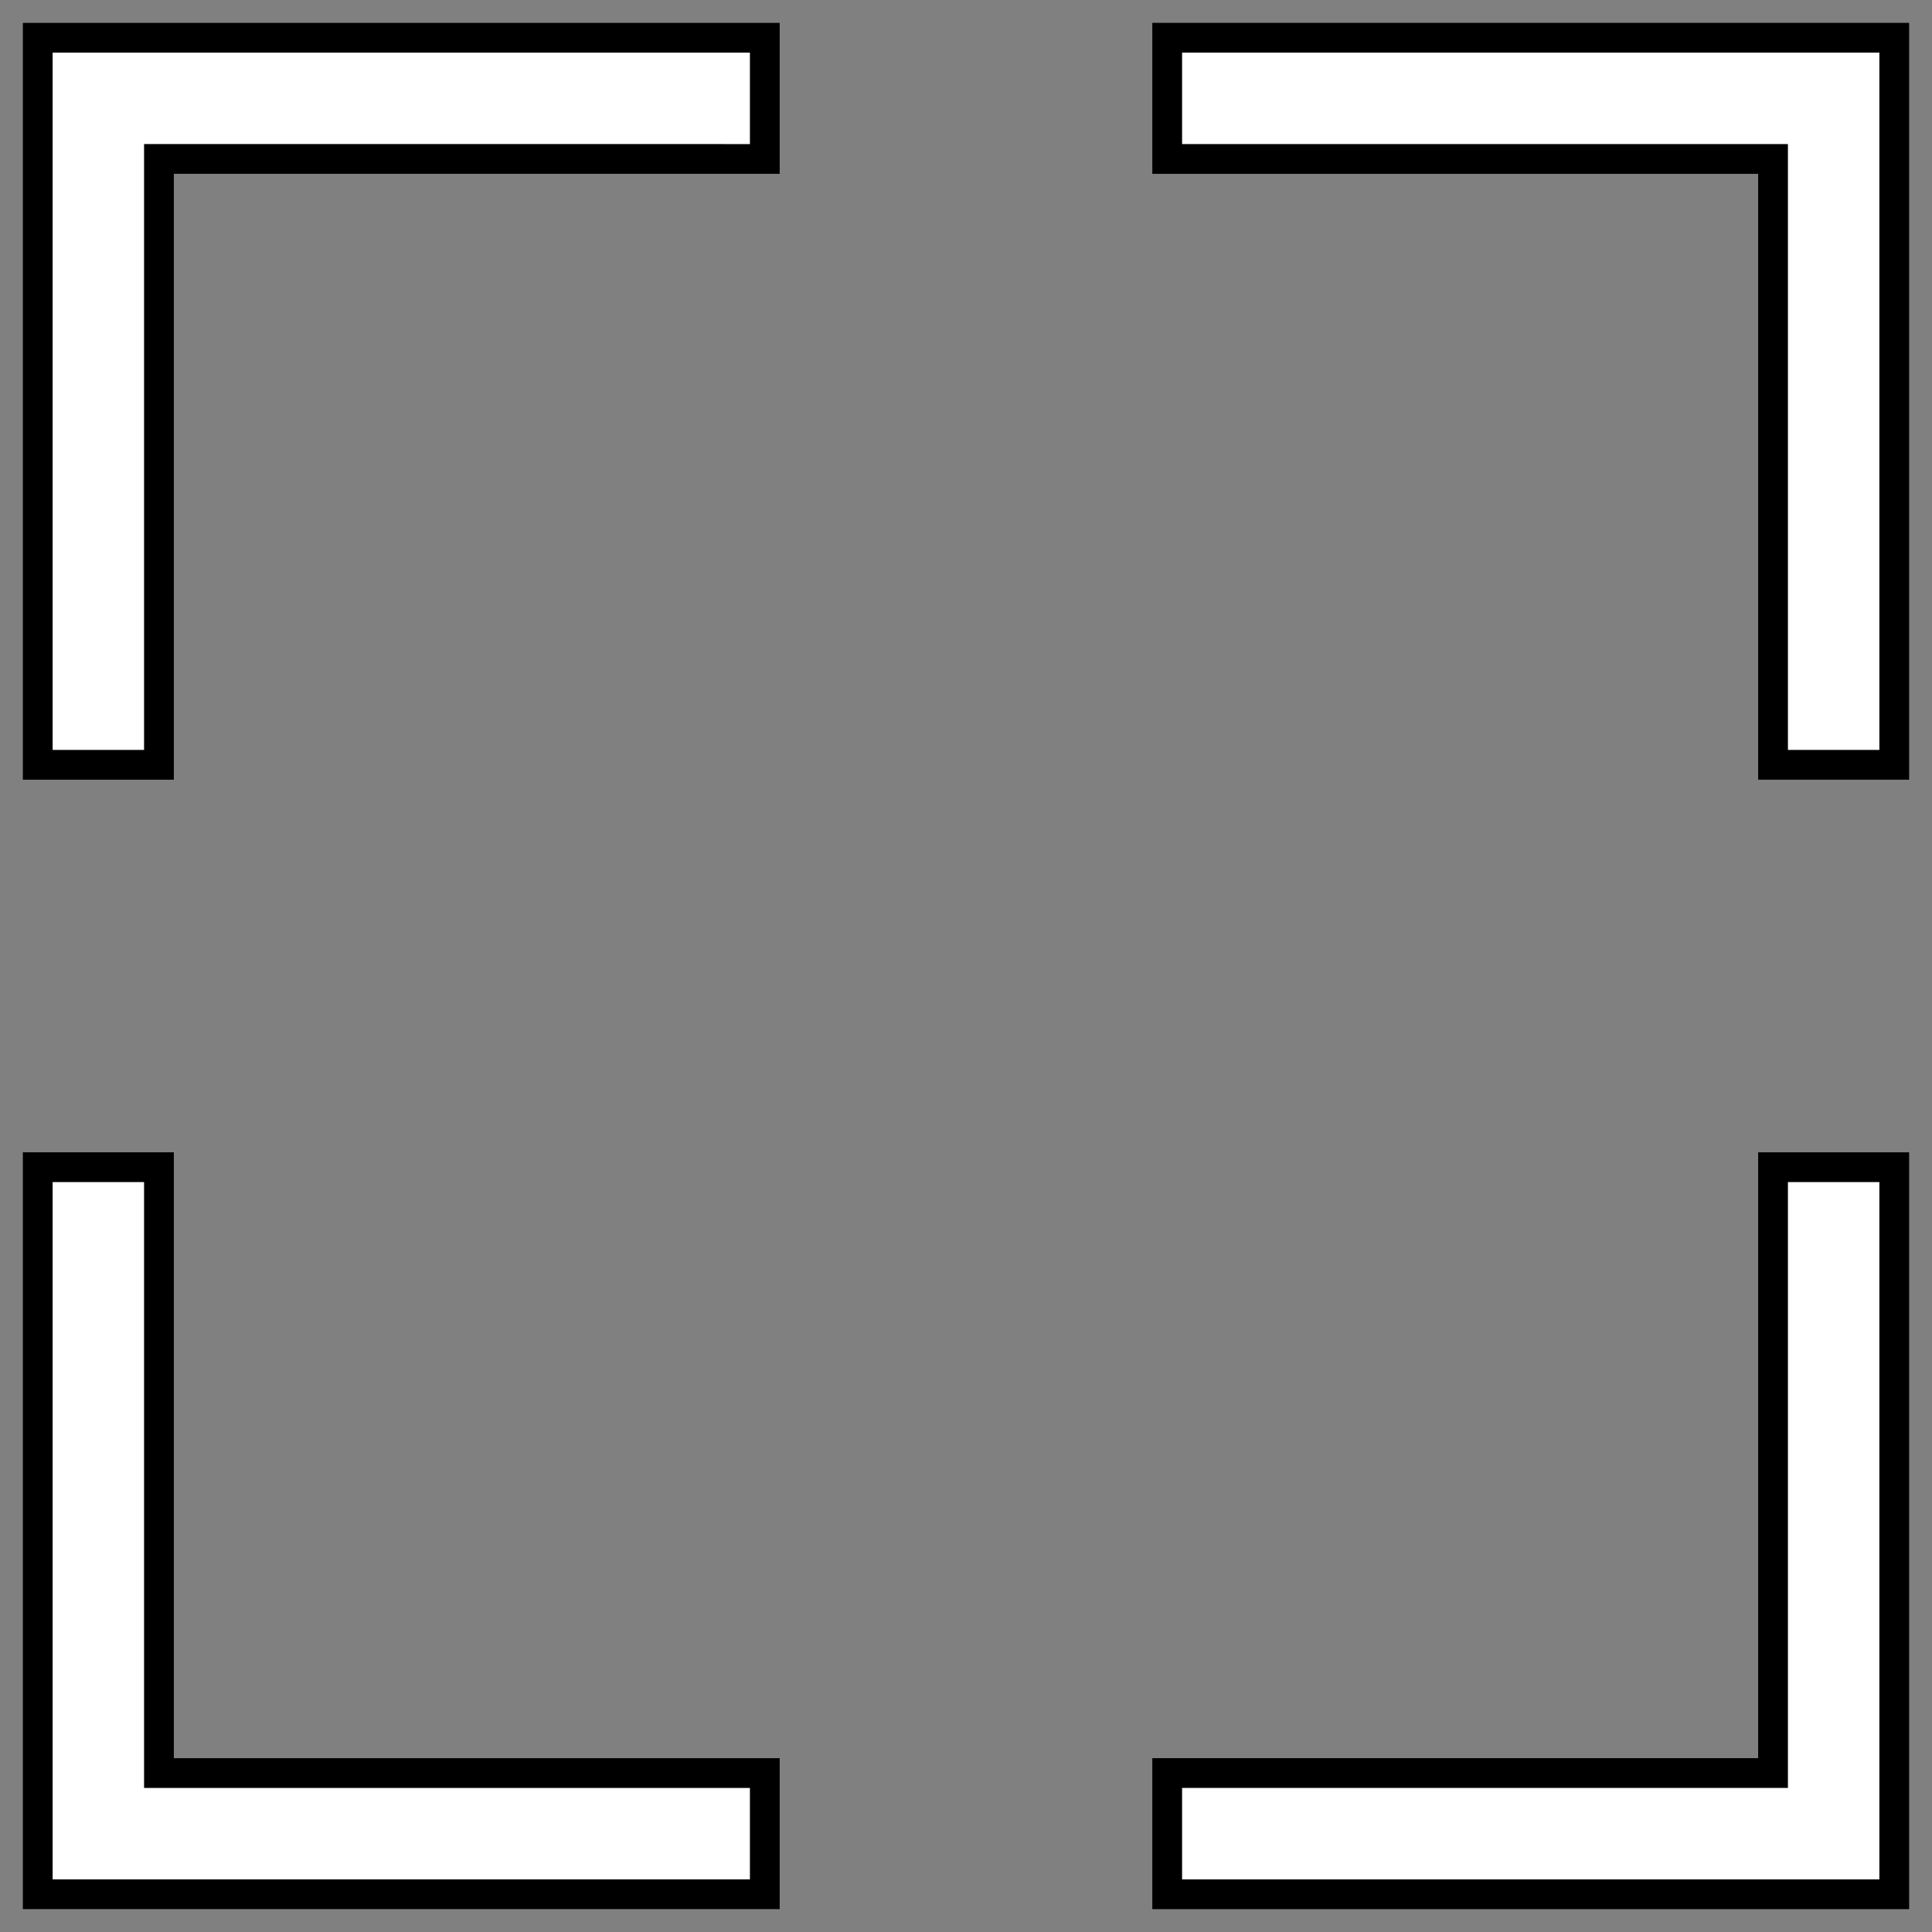 <?xml version="1.0" encoding="UTF-8" standalone="no"?>
<!-- Created with Inkscape (http://www.inkscape.org/) -->

<svg
   xmlns:dc="http://purl.org/dc/elements/1.1/"
   xmlns:cc="http://creativecommons.org/ns#"
   xmlns:rdf="http://www.w3.org/1999/02/22-rdf-syntax-ns#"
   xmlns:svg="http://www.w3.org/2000/svg"
   xmlns="http://www.w3.org/2000/svg"
   xmlns:sodipodi="http://sodipodi.sourceforge.net/DTD/sodipodi-0.dtd"
   xmlns:inkscape="http://www.inkscape.org/namespaces/inkscape"
   width="65"
   height="65"
   viewBox="0 0 17.198 17.198"
   version="1.1"
   id="svg8"
   inkscape:version="0.92.4 (33fec40, 2019-01-16)"
   sodipodi:docname="mark-65.svg"
   inkscape:export-filename="/home/pcmehlitz/projects/race/icons-2/mark-white-65.png"
   inkscape:export-xdpi="96"
   inkscape:export-ydpi="96">
  <rect x="0" y="0" width="17.198" height="17.198" fill="#808080" stroke="none"/>
  <defs
     id="defs2" />
  <sodipodi:namedview
     id="base"
     pagecolor="#ffffff"
     bordercolor="#666666"
     borderopacity="1.0"
     inkscape:pageopacity="0.0"
     inkscape:pageshadow="2"
     inkscape:zoom="11.2"
     inkscape:cx="31.01259"
     inkscape:cy="31.414865"
     inkscape:document-units="mm"
     inkscape:current-layer="layer1"
     showgrid="true"
     units="px"
     inkscape:window-width="3273"
     inkscape:window-height="1717"
     inkscape:window-x="76"
     inkscape:window-y="133"
     inkscape:window-maximized="0">
    <inkscape:grid
       type="xygrid"
       id="grid819"
       snapvisiblegridlinesonly="true"
       originx="0"
       originy="0"
       empspacing="4" />
  </sodipodi:namedview>
  <g
     inkscape:label="Layer 1"
     inkscape:groupmode="layer"
     id="layer1"
     transform="translate(0,-279.802)">
    <path
       style="fill:#ffffff;fill-rule:evenodd;stroke:#000000;stroke-width:0.265;stroke-linecap:butt;stroke-linejoin:miter;stroke-miterlimit:4;stroke-dasharray:none;stroke-opacity:1"
       d="M 0.336,280.138 H 6.808 v 1.079 H 1.415 v 5.393 H 0.336 Z"
       id="path4667"
       inkscape:connector-curvature="0" />
    <path
       inkscape:connector-curvature="0"
       id="path4669"
       d="m 16.862,280.138 v 6.472 h -1.079 v -5.393 h -5.393 v -1.079 z"
       style="fill:#ffffff;fill-rule:evenodd;stroke:#000000;stroke-width:0.265;stroke-linecap:butt;stroke-linejoin:miter;stroke-miterlimit:4;stroke-dasharray:none;stroke-opacity:1" />
    <path
       style="fill:#ffffff;fill-rule:evenodd;stroke:#000000;stroke-width:0.265;stroke-linecap:butt;stroke-linejoin:miter;stroke-miterlimit:4;stroke-dasharray:none;stroke-opacity:1"
       d="m 16.862,296.664 h -6.472 v -1.079 h 5.393 v -5.393 h 1.079 z"
       id="path4671"
       inkscape:connector-curvature="0" />
    <path
       inkscape:connector-curvature="0"
       id="path4673"
       d="m 0.336,296.664 v -6.472 H 1.415 v 5.393 h 5.393 v 1.079 z"
       style="fill:#ffffff;fill-rule:evenodd;stroke:#000000;stroke-width:0.265;stroke-linecap:butt;stroke-linejoin:miter;stroke-miterlimit:4;stroke-dasharray:none;stroke-opacity:1" />
  </g>
</svg>
